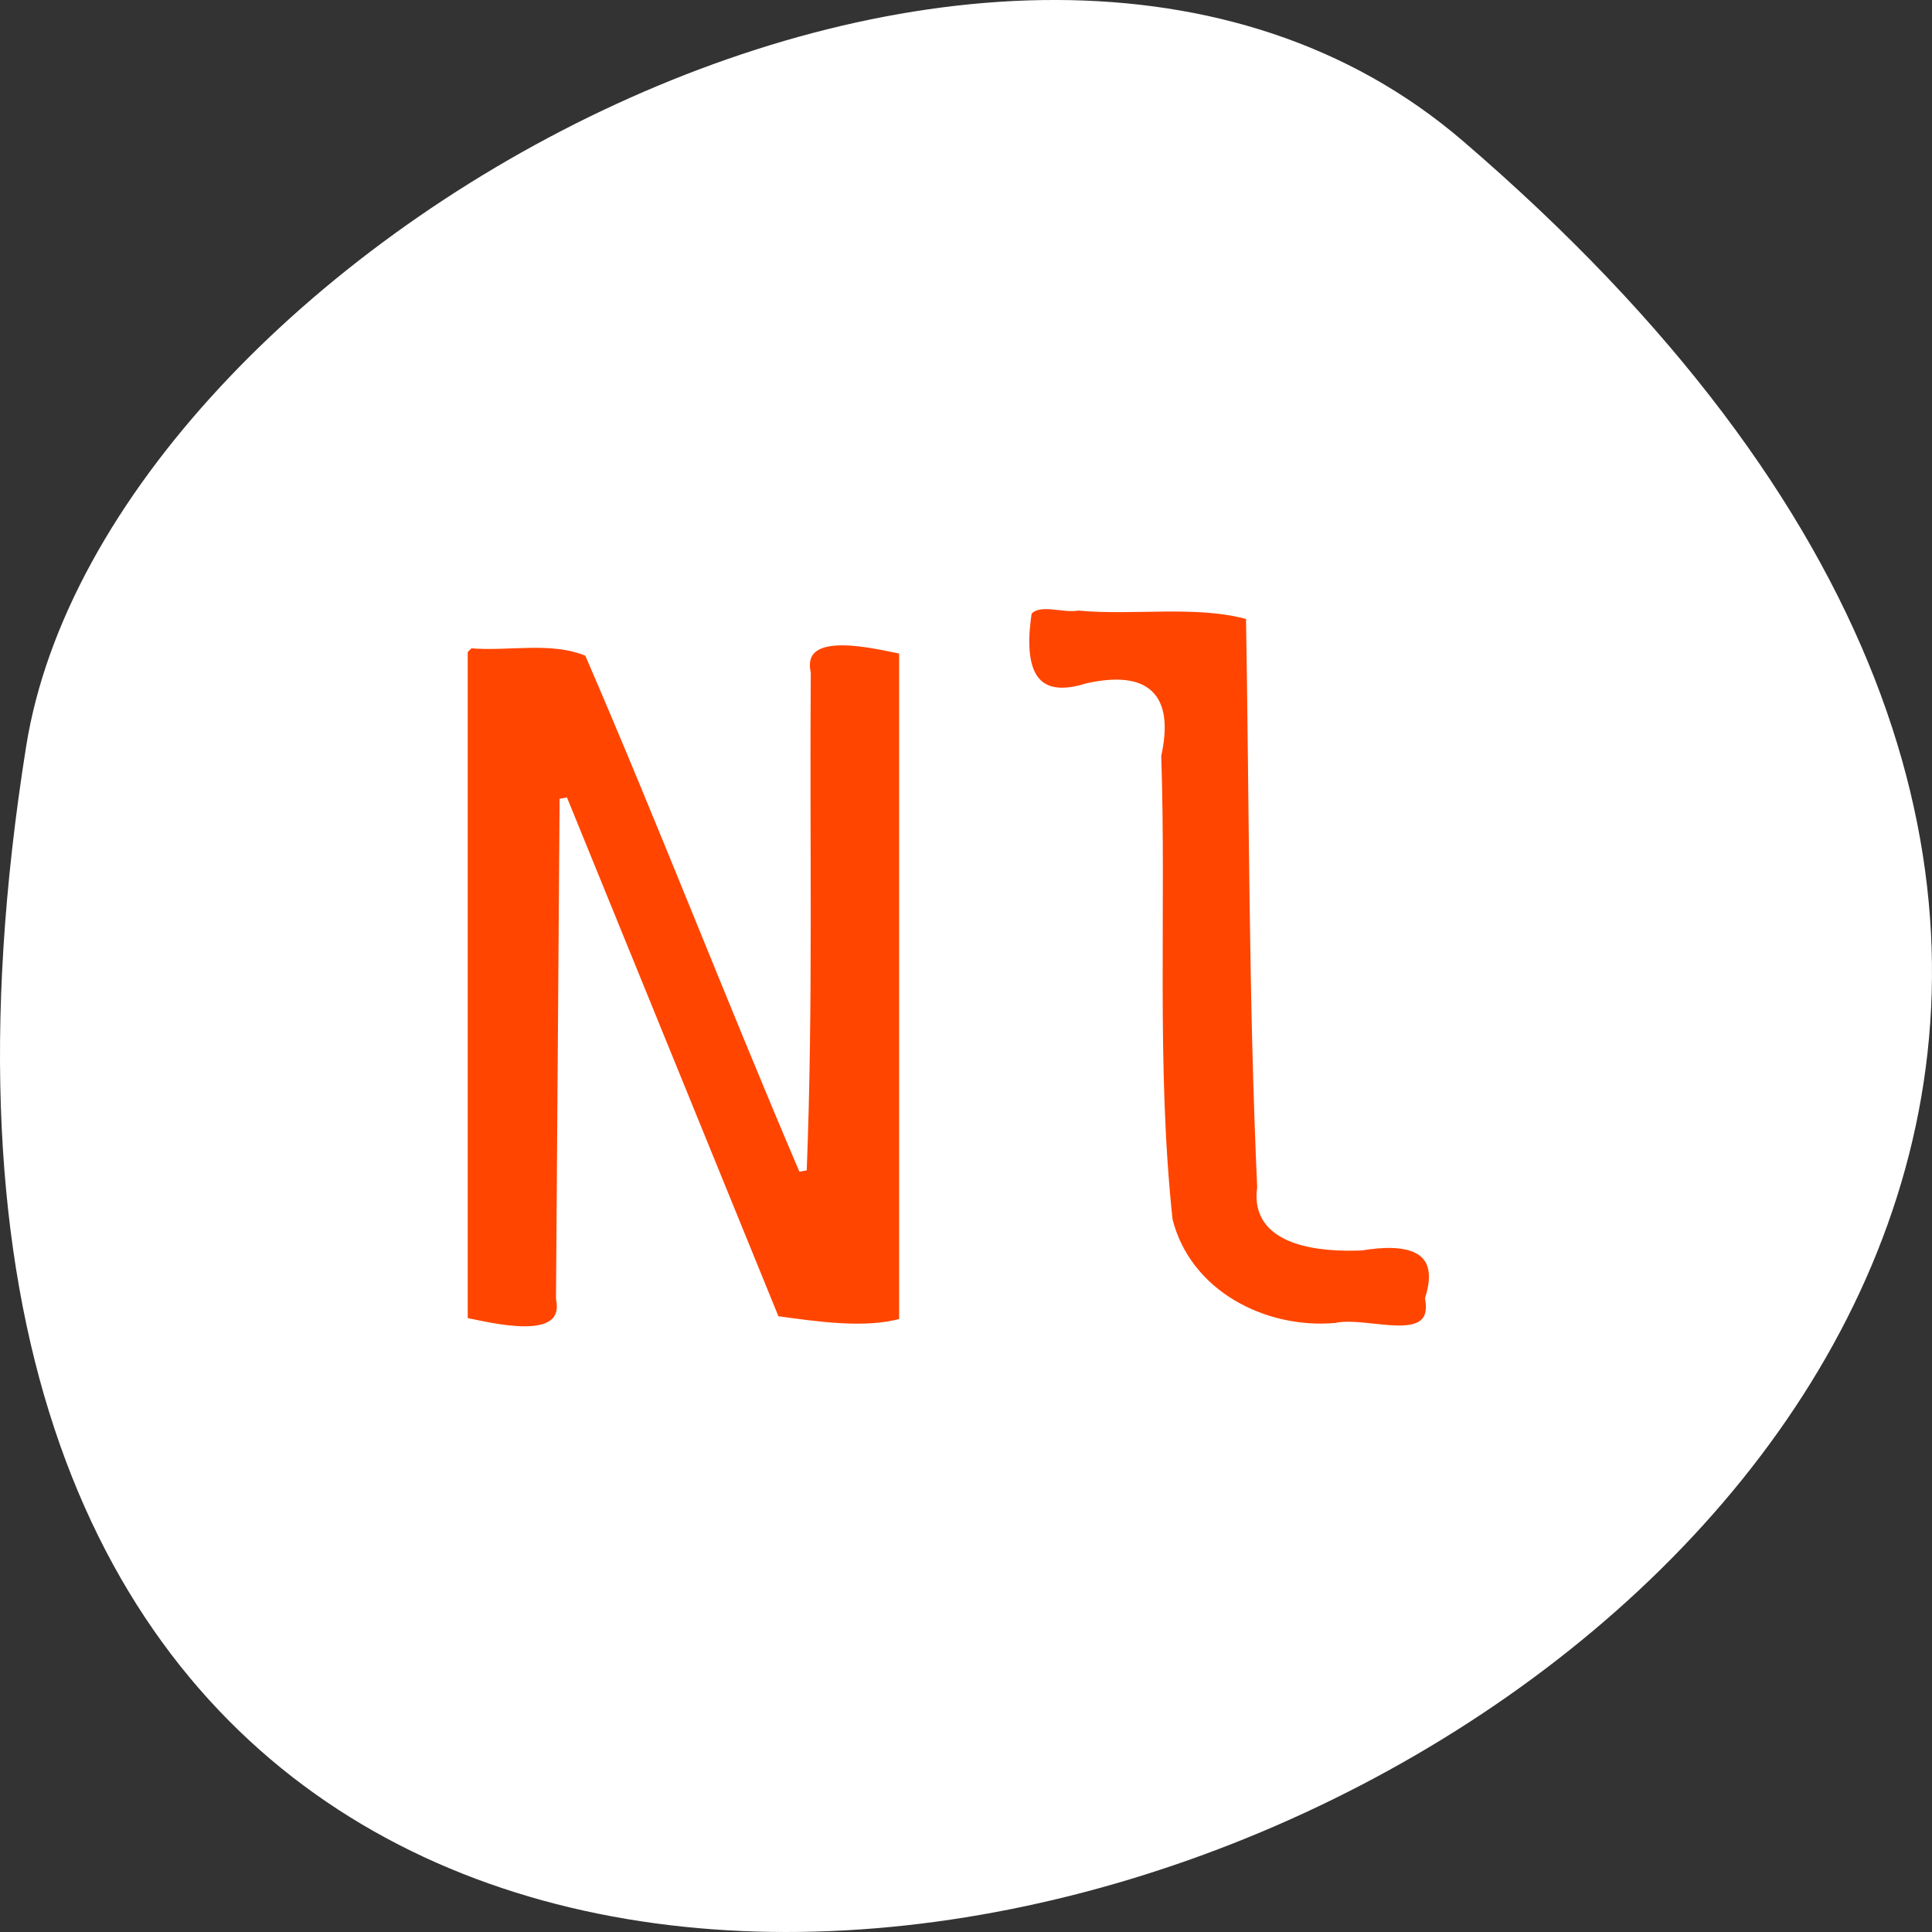 <svg xmlns="http://www.w3.org/2000/svg" viewBox="0 0 256 256"><rect x="0" y="0" width="256" height="256" fill="#333333" stroke="none"/><g transform="translate(0 -796.36)"><path d="m 193.83 815.03 c 225.34 193.41 -237.98 379.39 -190.37 80.26 10.438 -65.59 129.65 -132.38 190.37 -80.26 z" style="fill:#ffffff;color:#000"/><g transform="translate(0 796.36)" style="fill:#ff4500;stroke:#fff;stroke-width:1.01"><path d="m 61.47 86.18 c 0 29.63 0 59.26 0 88.89 3.335 0.616 14.02 3.531 12.707 -3.02 0.161 -22.07 0.321 -44.13 0.479 -66.2 9.376 23.01 18.75 46.01 28.13 69.02 5.196 0.708 11.936 1.752 16.856 0.288 0 -29.658 0 -59.32 0 -88.974 -3.336 -0.617 -14.06 -3.533 -12.716 3.03 -0.166 21.956 0.326 43.907 -0.536 65.846 c -9.719 -22.745 -18.657 -45.938 -28.454 -68.57 -4.876 -2.065 -10.523 -0.638 -15.661 -1.105 l -0.714 0.714 l -0.087 0.087 z"/><path d="m 136.22 81.08 c -0.983 6.397 -0.238 12.52 7.872 9.949 7.779 -1.7 11.02 1.18 9.272 9.09 0.683 20.491 -0.678 41.15 1.506 61.54 2.449 9.743 12.581 14.987 22.13 14.14 4.09 -0.969 13.536 3.13 12.342 -3.756 2.225 -7.118 -3.302 -7.788 -8.909 -6.86 -5.127 0.231 -14.441 -0.39 -13.344 -7.842 -1.139 -25.22 -1.05 -50.47 -1.486 -75.71 -6.906 -1.993 -15.292 -0.53 -22.751 -1.233 -2.045 0.392 -5.163 -1.043 -6.627 0.681 z"/></g></g></svg>